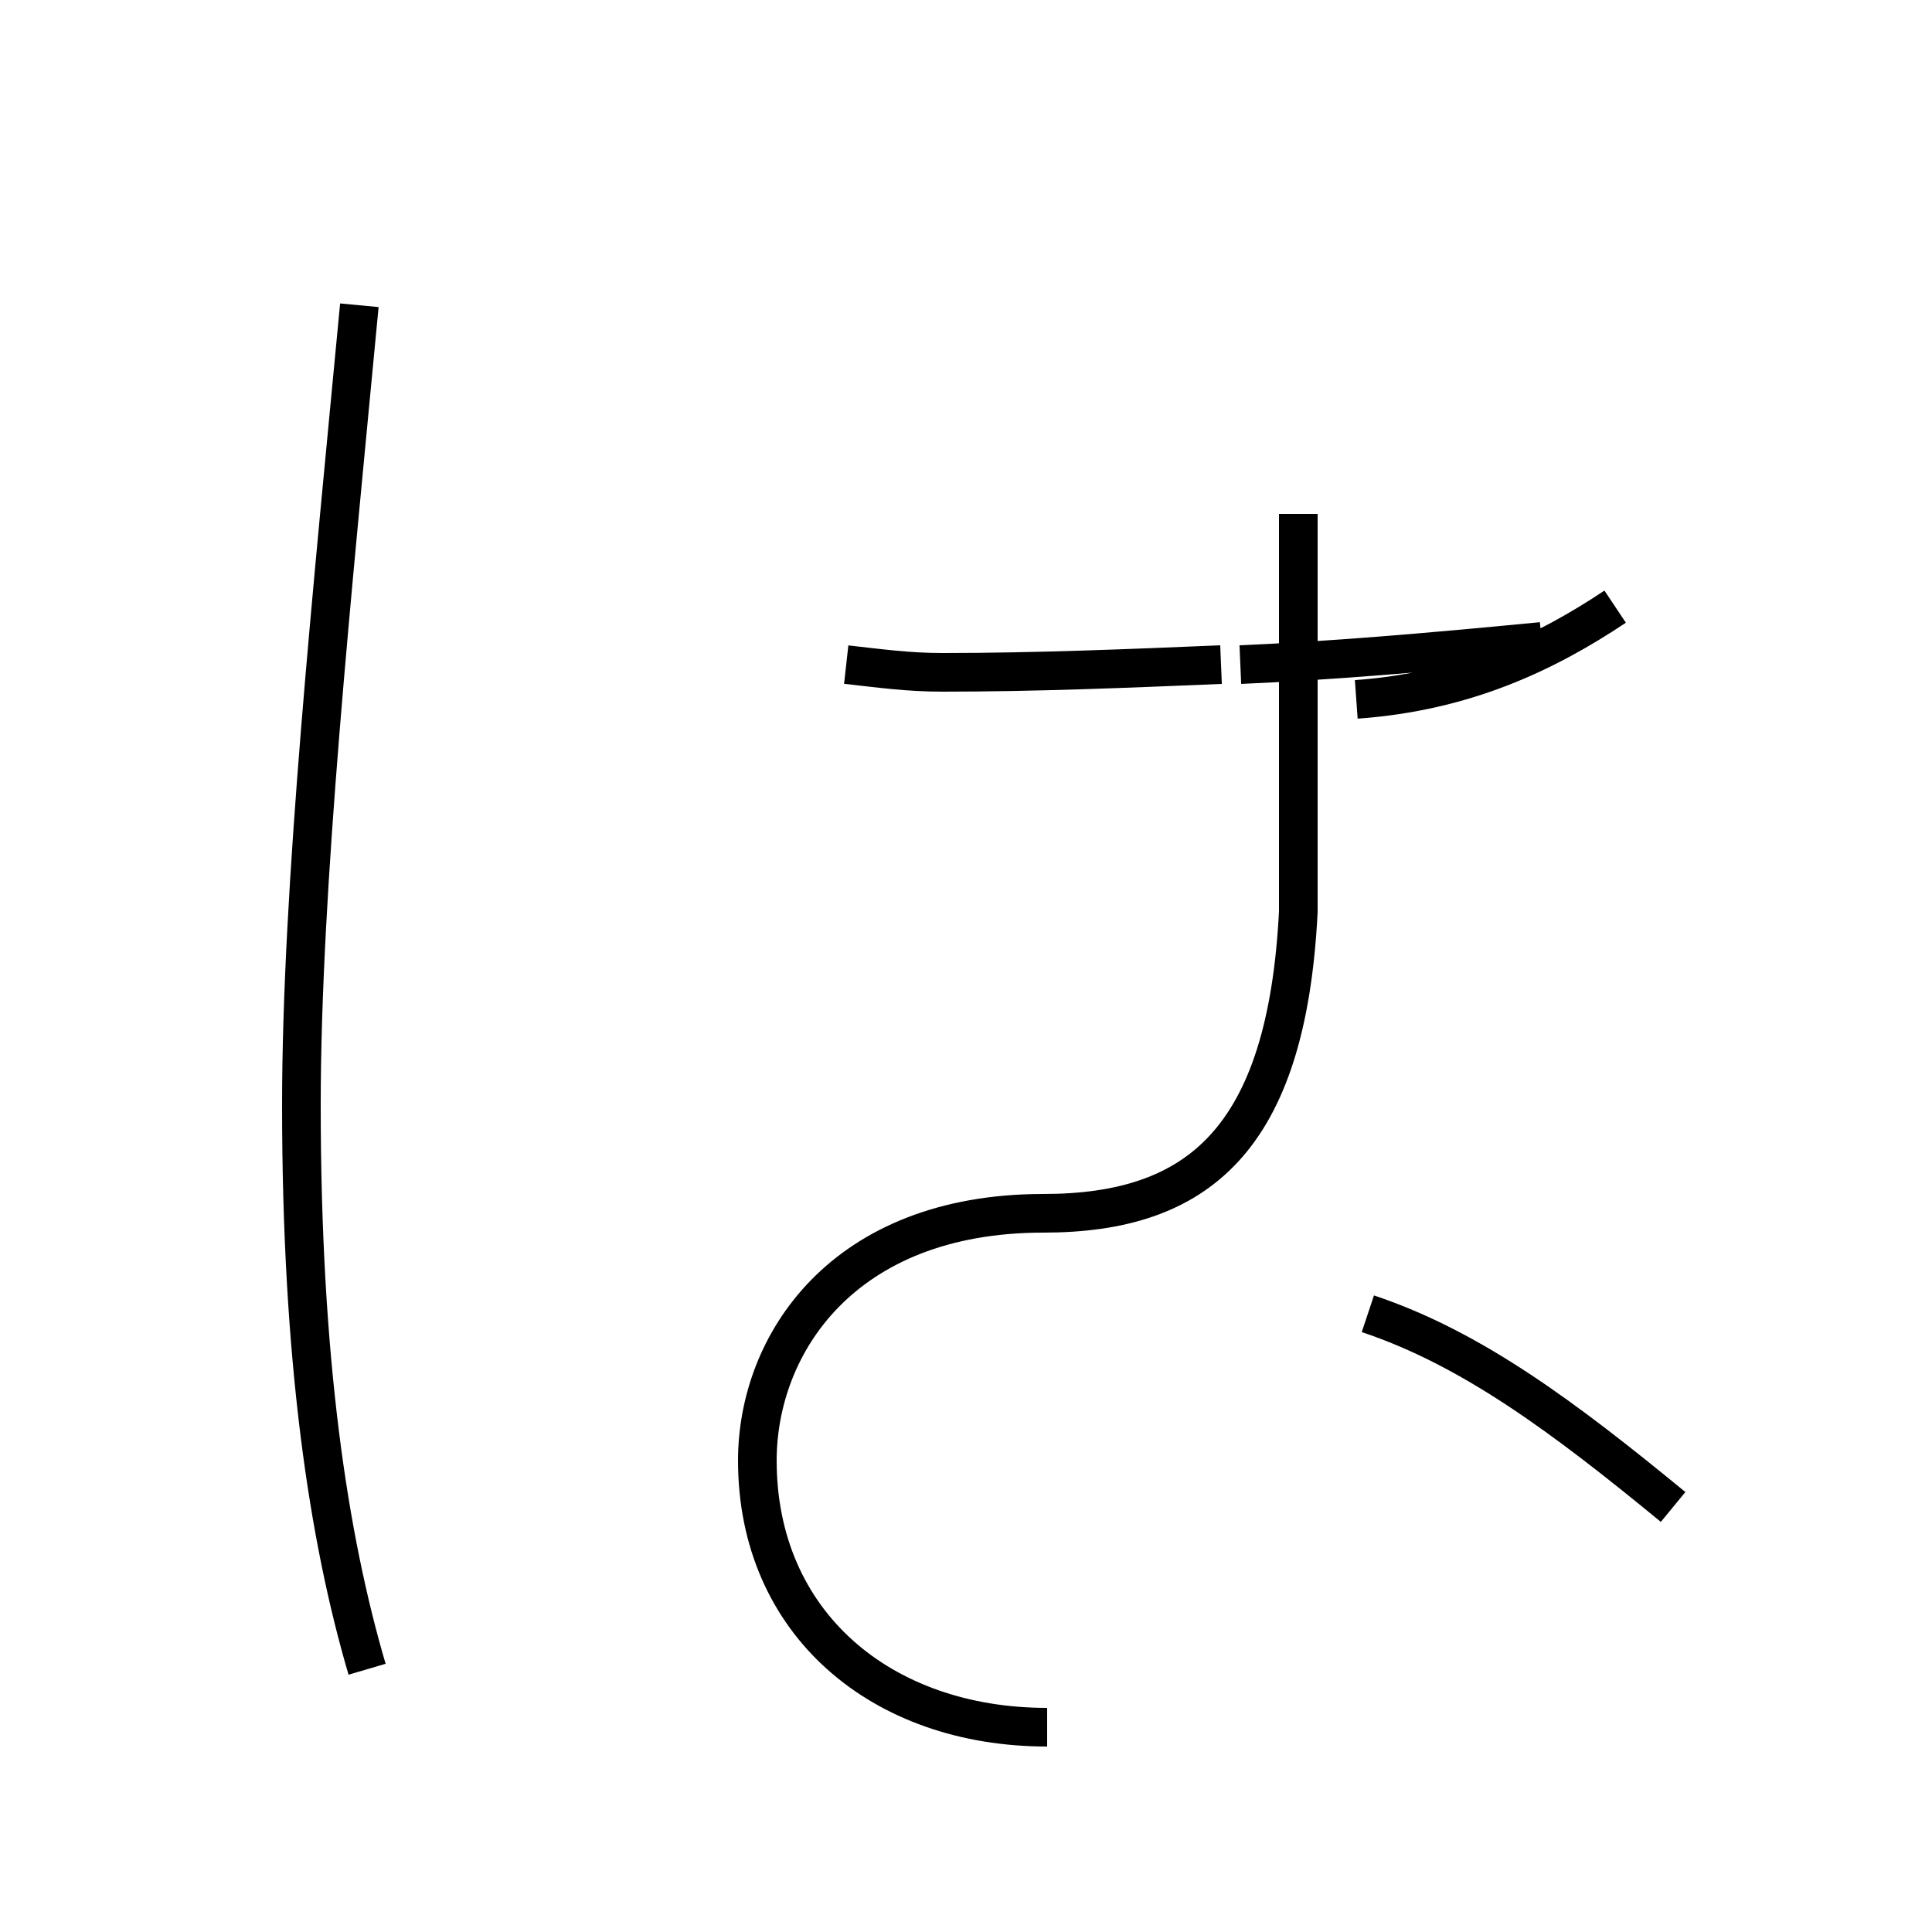 <?xml version='1.0' encoding='utf8'?>
<svg viewBox="0.0 -44.0 50.0 50.0" version="1.1" xmlns="http://www.w3.org/2000/svg">
<rect x="0.0" y="-44.0" width="50.0" height="50.0" fill="#808080" stroke="none"/>
<rect x="-1000" y="-1000" width="2000" height="2000" stroke="white" fill="white"/>
<g style="fill:none; stroke:#000000;  stroke-width:1">
<path d="M 9.3 36.1 C 8.6 28.7 7.8 21.0 7.8 15.4 C 7.8 8.8 8.5 4.2 9.5 0.8 M 32.1 26.8 C 34.4 26.9 36.8 27.1 39.9 27.4 M 41.8 28.3 C 40.0 27.1 37.9 26.1 35.1 25.9 M 21.9 26.8 C 22.8 26.7 23.5 26.6 24.4 26.6 C 26.8 26.6 29.2 26.7 31.6 26.8 M 27.1 -0.7 C 22.8 -0.7 19.6 2.0 19.6 6.2 C 19.6 9.2 21.8 12.6 27.0 12.6 C 31.0 12.6 33.3 14.5 33.6 20.4 C 33.6 22.8 33.6 26.4 33.6 30.7 M 43.3 5.0 C 40.5 7.3 38.1 9.1 35.4 10.0 " transform="scale(1, -1)" />
</g>
</svg>